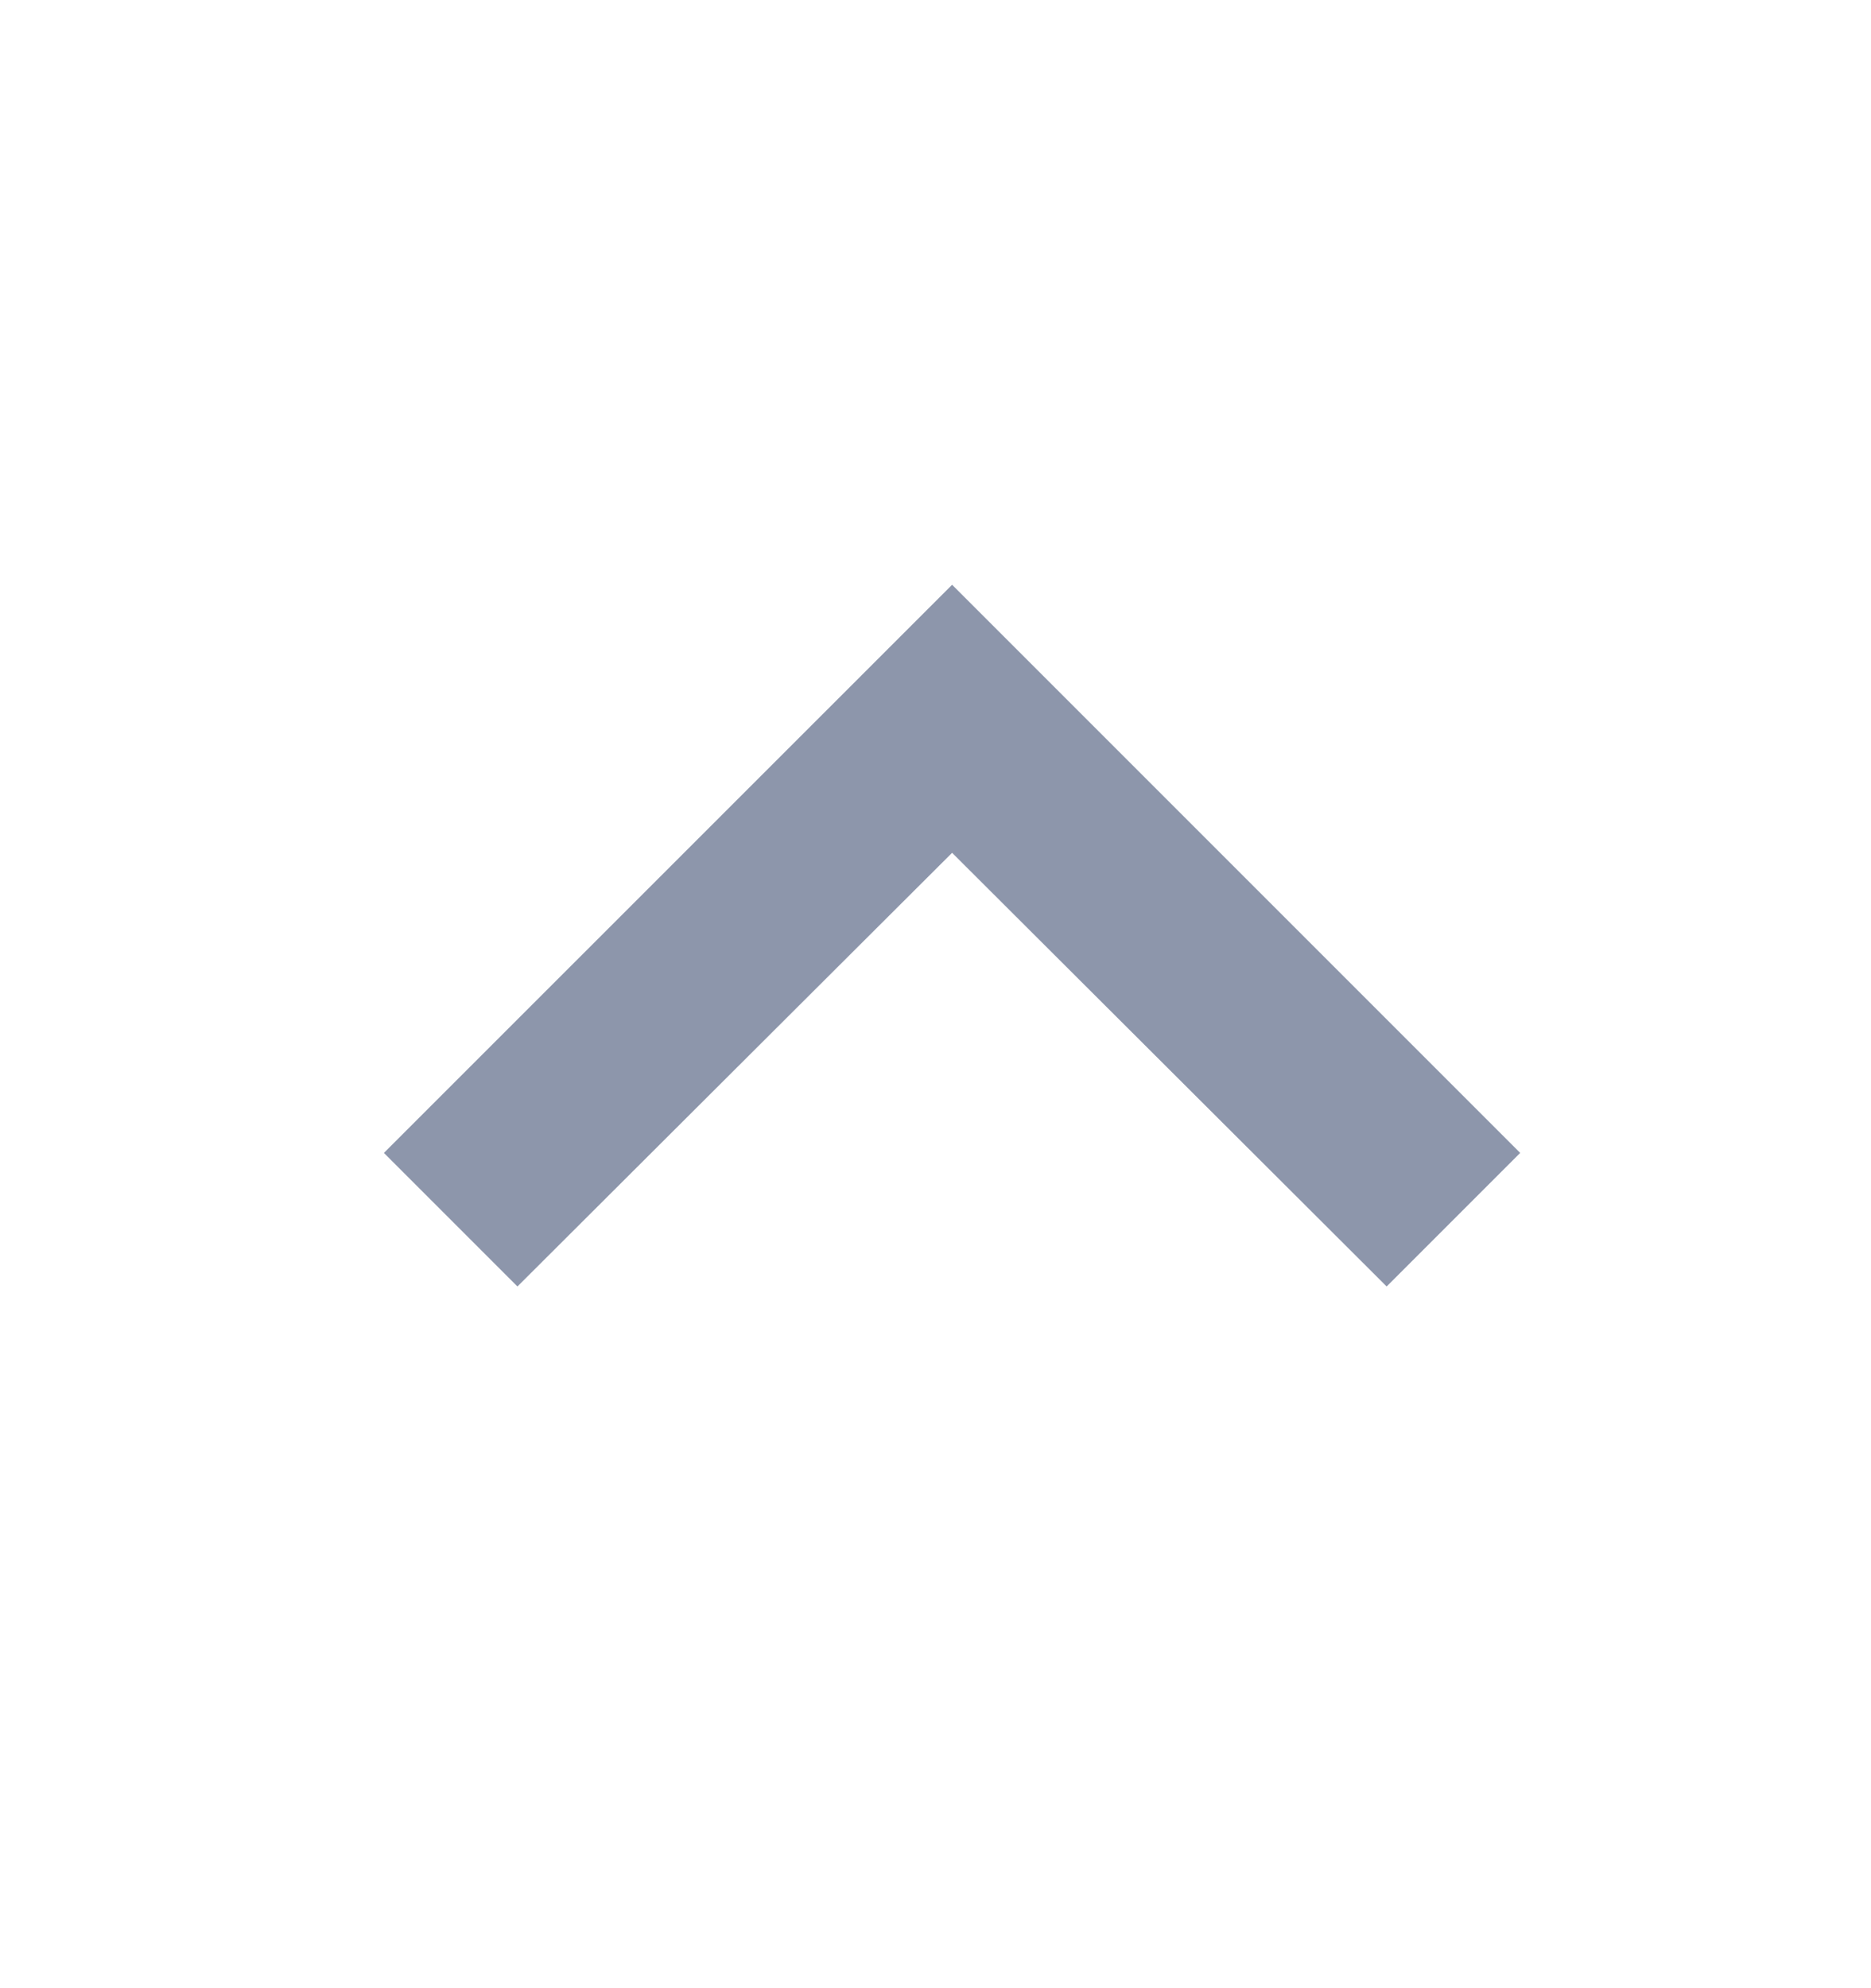 <svg width="16" height="17" viewBox="0 0 16 17" fill="none" xmlns="http://www.w3.org/2000/svg">
<g clip-path="url(#clip0_1980_12240)">
<path d="M4.425 11L8.142 7.292L11.858 11L13 9.858L8.142 5L3.283 9.858L4.425 11Z" fill="#8D96AB"/>
</g>
<defs>
<clipPath id="clip0_1980_12240">
<rect width="16" height="16" fill="white" transform="translate(16 16.5) rotate(180)"/>
</clipPath>
</defs>
</svg>
